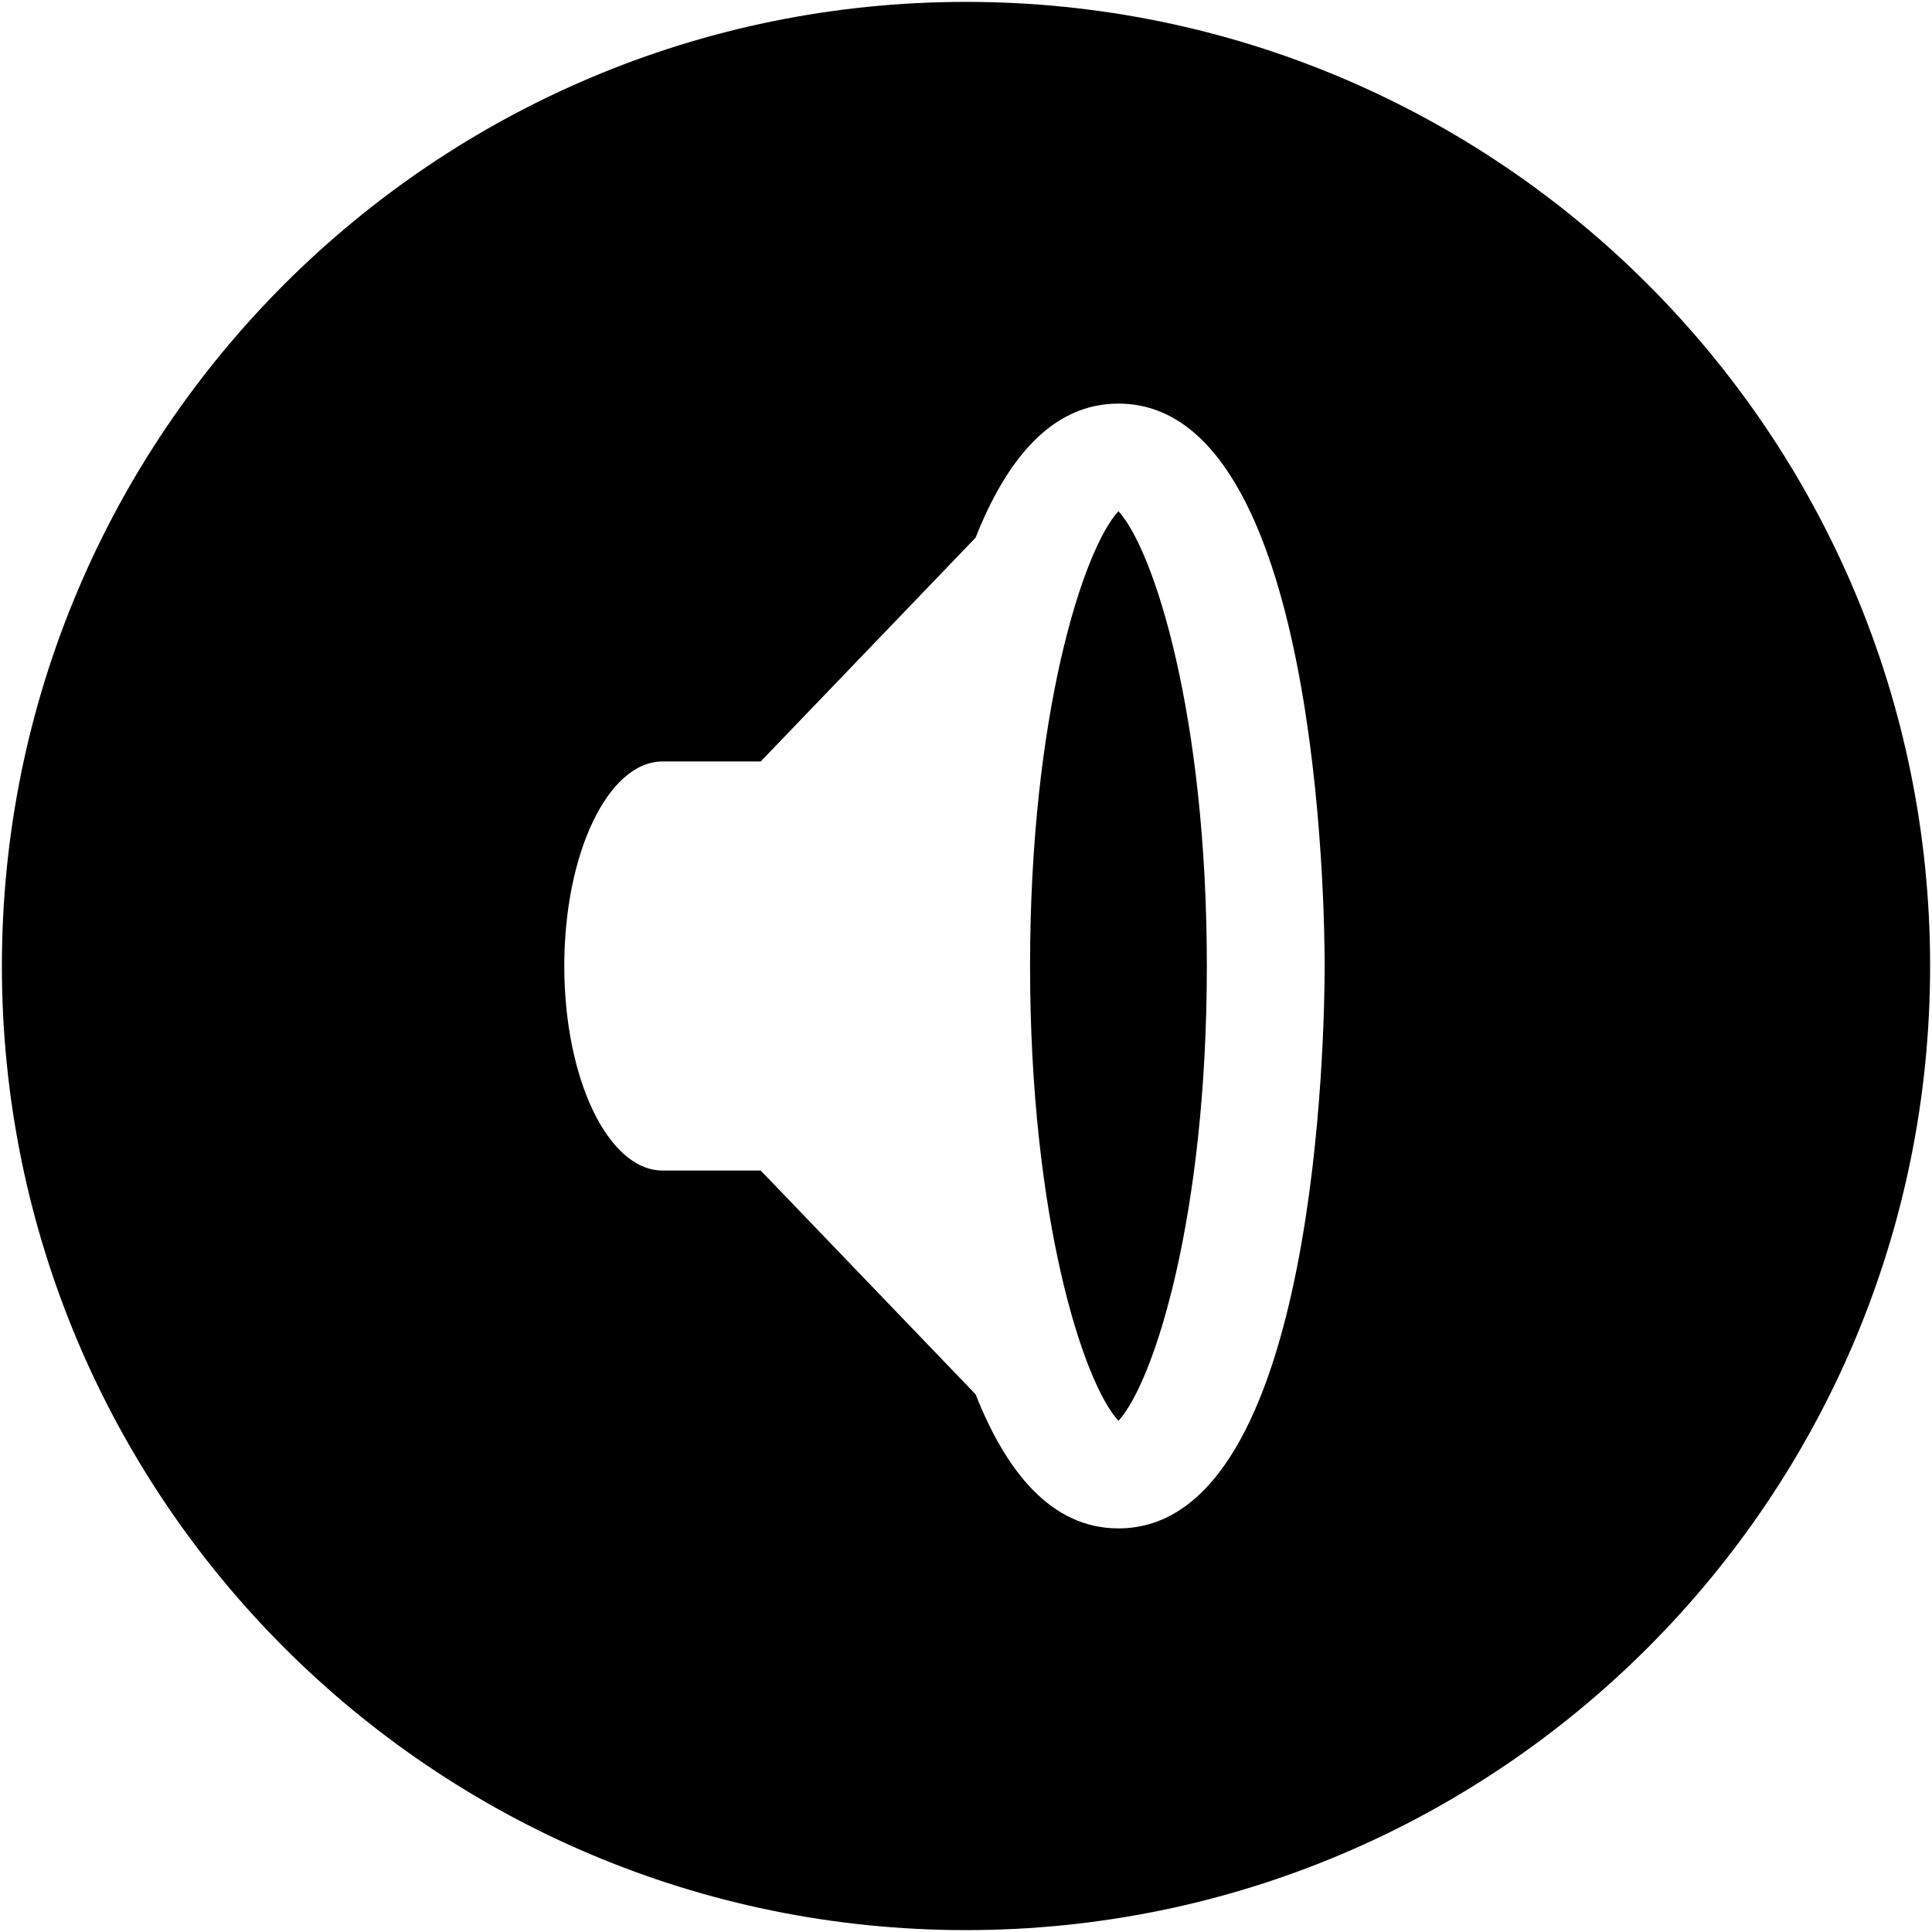 <?xml version="1.0" encoding="iso-8859-1"?>
<!DOCTYPE svg PUBLIC "-//W3C//DTD SVG 1.1//EN" "http://www.w3.org/Graphics/SVG/1.1/DTD/svg11.dtd">
<svg 
 version="1.1" xmlns="http://www.w3.org/2000/svg" xmlns:xlink="http://www.w3.org/1999/xlink" x="0px" y="0px" width="512px"
	 height="512px" viewBox="0 0 512 512" enable-background="new 0 0 512 512" xml:space="preserve"
><g id="b75708d097f2188dff6617b0f00e1317"><g></g><path display="inline" d="M296.396,135.465c9.391,10.241,23.43,53.928,23.43,120.535c0,66.607-14.039,110.293-23.43,120.535
		c-9.39-10.242-23.42-53.933-23.42-120.535C272.976,189.397,287.006,145.706,296.396,135.465z M511.5,256
		c0,141.107-114.393,255.5-255.5,255.5S0.5,397.107,0.5,256C0.5,114.891,114.893,0.5,256,0.5S511.5,114.891,511.5,256z M351.047,256
		c0-15.255-1.53-149.042-54.651-149.042c-17.777,0-29.754,15.016-37.853,35.53l-56.953,59.313h-26.024
		c-14.38,0-26.024,24.27-26.024,54.198s11.644,54.198,26.024,54.198h26.024l56.955,59.317c8.097,20.51,20.077,35.526,37.851,35.526
		C349.517,405.042,351.047,271.254,351.047,256z"></path></g></svg>